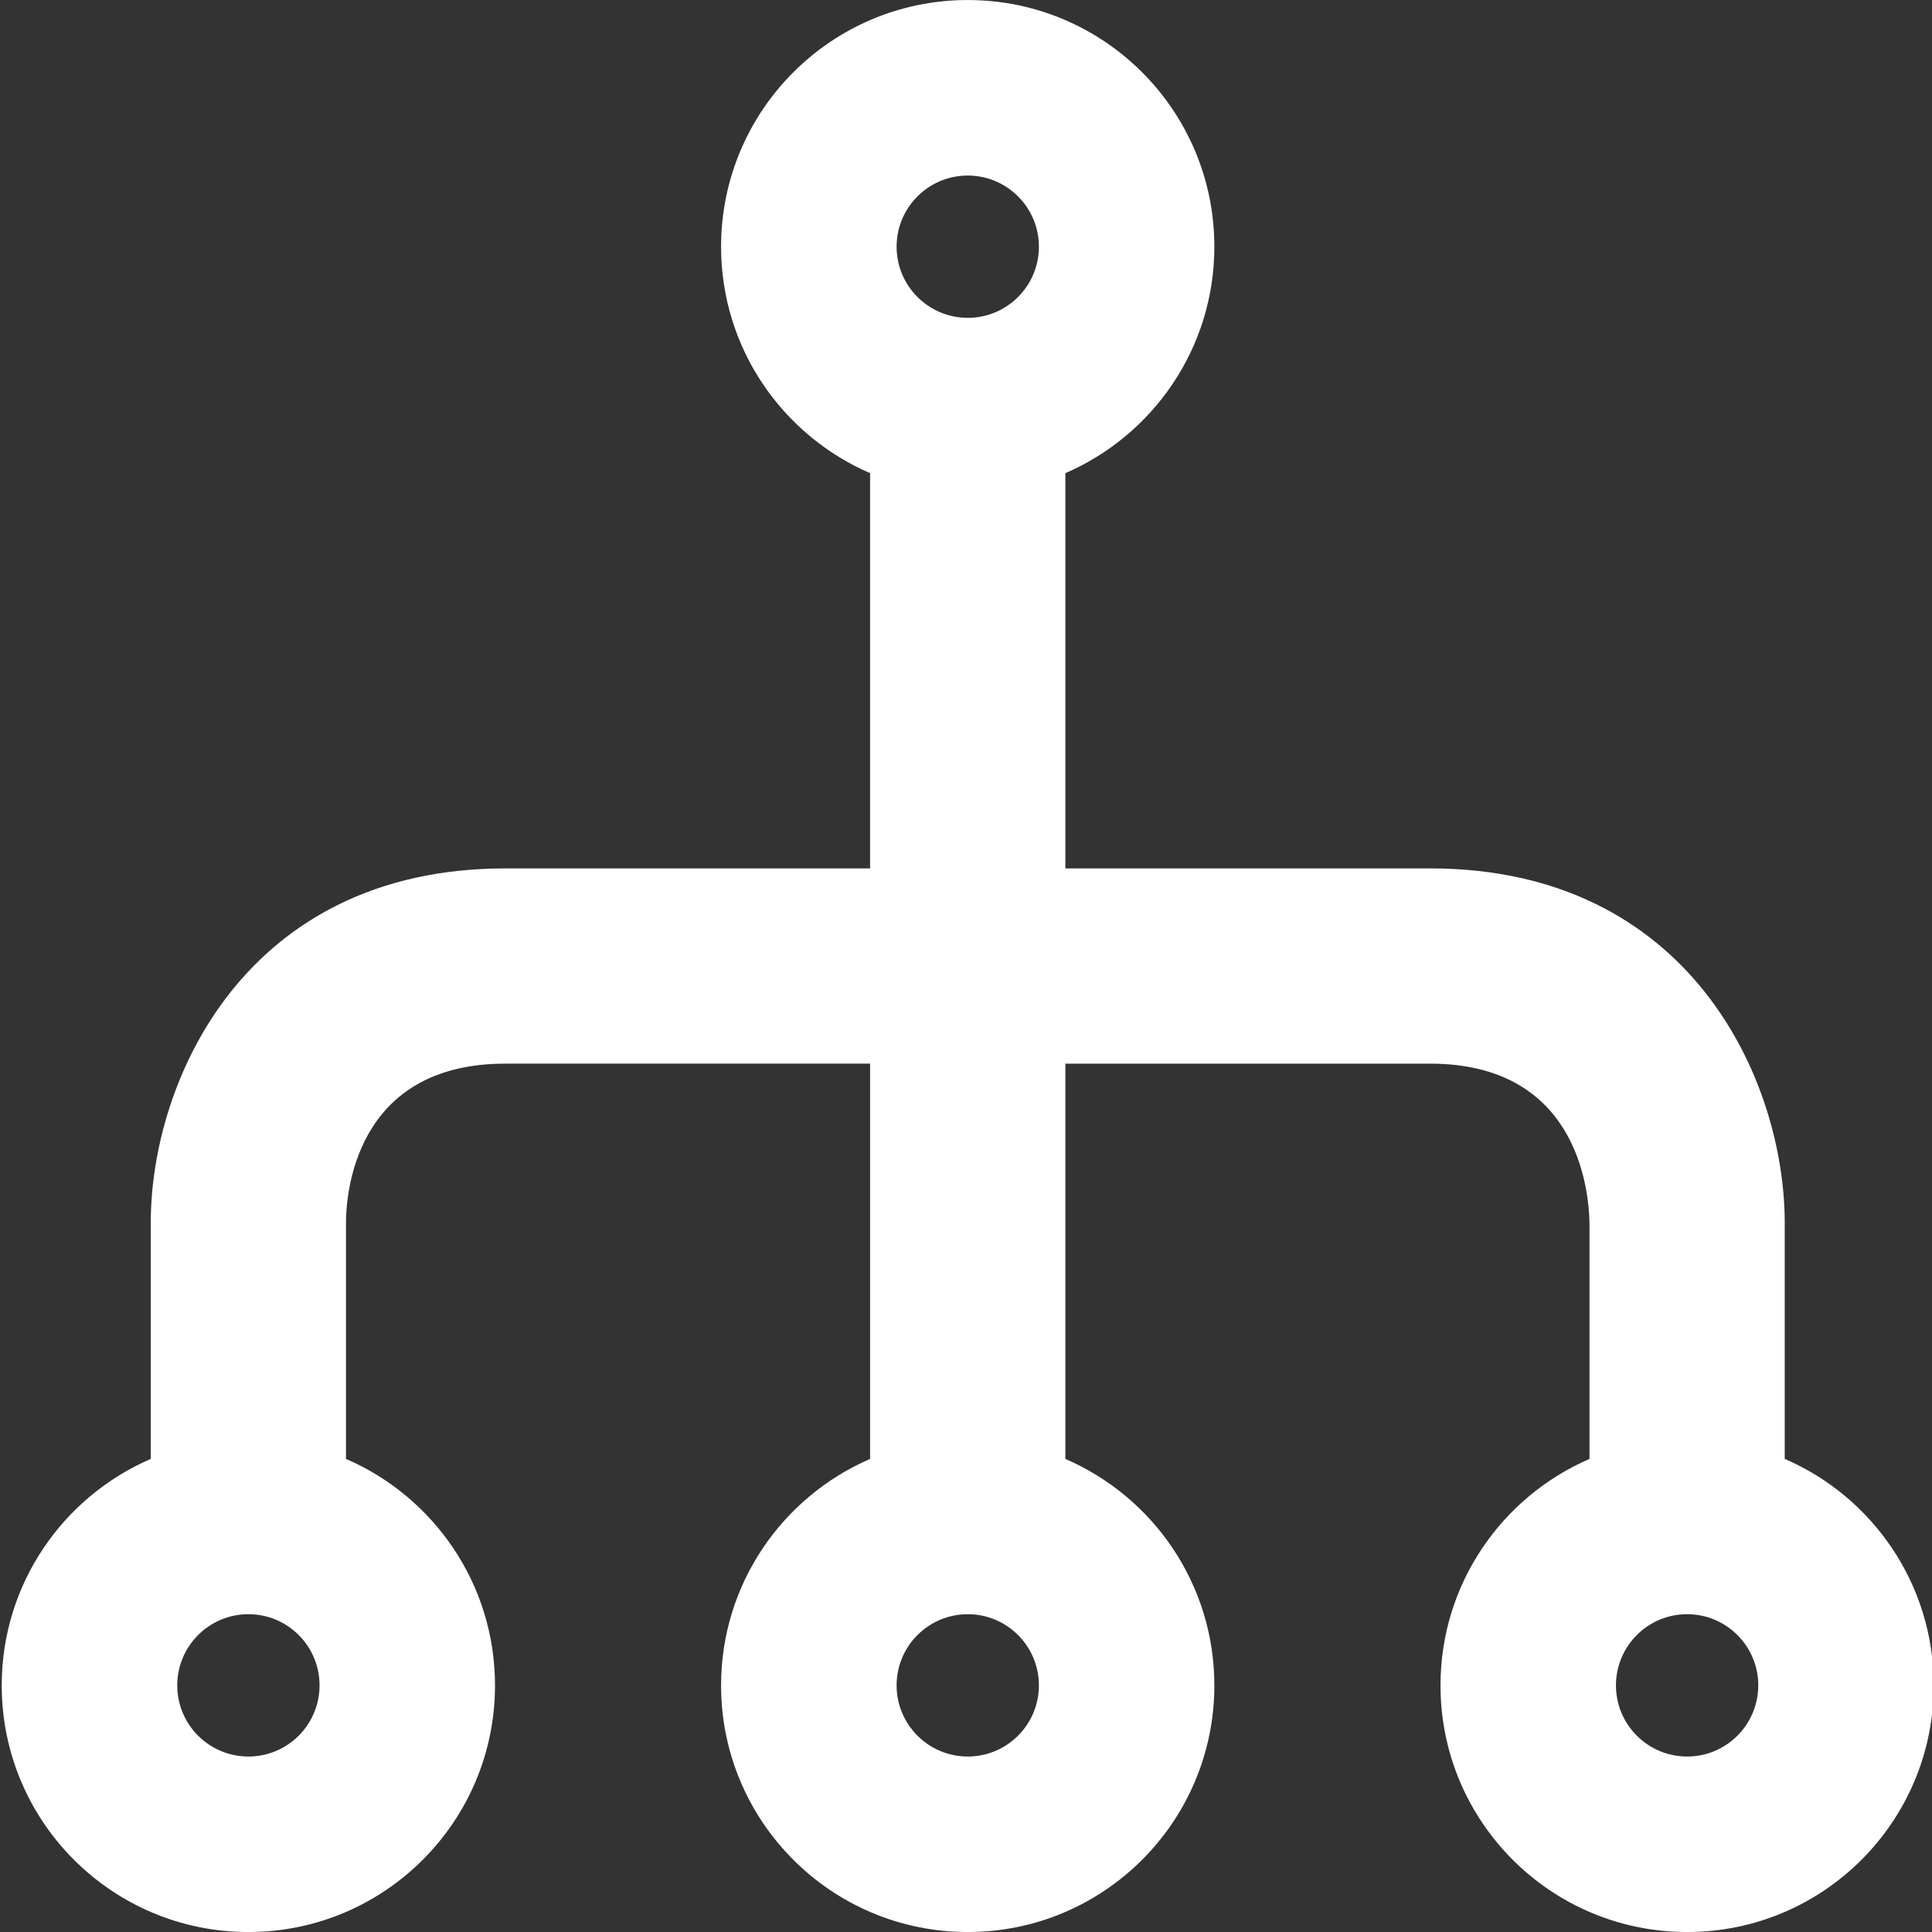 <?xml version="1.0" encoding="utf-8"?>
<!-- Generator: Adobe Illustrator 16.0.0, SVG Export Plug-In . SVG Version: 6.00 Build 0)  -->
<!DOCTYPE svg PUBLIC "-//W3C//DTD SVG 1.1//EN" "http://www.w3.org/Graphics/SVG/1.1/DTD/svg11.dtd">
<svg version="1.1" id="Layer_1" xmlns="http://www.w3.org/2000/svg" xmlns:xlink="http://www.w3.org/1999/xlink" x="0px" y="0px"
	 width="75px" height="75px" viewBox="0 0 75 75" enable-background="new 0 0 75 75" xml:space="preserve">
<rect x="0" y="0" width="75" height="75" fill="#333333" stroke="none"/>
<path fill="#FFFFFF" d="M69.283,56.634v-9.16c0-5.532-3.665-13.763-13.764-13.763h-7.977c-5.634,0-6.185,0-6.185,0V18.368
	c3.401-1.47,5.784-4.852,5.784-8.792c0-5.286-4.286-9.575-9.574-9.575c-5.288,0-9.575,4.289-9.575,9.575
	c0,3.941,2.383,7.322,5.785,8.792v15.344c0,0-0.299,0-6.183,0h-7.979c-10.097,0-13.763,8.229-13.763,13.763v9.16
	c-3.402,1.47-5.785,4.853-5.785,8.792c0,5.288,4.286,9.574,9.575,9.574c5.288,0,9.574-4.286,9.574-9.574
	c0-3.94-2.382-7.322-5.785-8.792v-9.16c0-1.033,0.298-6.184,6.184-6.184h7.979h6.183v15.344c-3.401,1.47-5.785,4.853-5.785,8.792
	c0,5.288,4.287,9.574,9.575,9.574c5.288,0,9.574-4.286,9.574-9.574c0-3.94-2.383-7.322-5.784-8.792V41.291h6.185h7.977
	c5.633,0,6.158,4.759,6.185,6.184v9.16c-3.401,1.47-5.784,4.853-5.784,8.792c0,5.288,4.286,9.574,9.574,9.574
	s9.573-4.286,9.573-9.574C75.067,61.486,72.685,58.104,69.283,56.634z M12.405,65.426c0,1.524-1.236,2.762-2.762,2.762
	c-1.526,0-2.762-1.237-2.762-2.762c0-1.525,1.236-2.763,2.762-2.763C11.168,62.663,12.405,63.9,12.405,65.426z M34.806,9.576
	c0-1.524,1.237-2.761,2.762-2.761c1.525,0,2.762,1.237,2.762,2.761c0,1.525-1.237,2.763-2.762,2.763
	C36.043,12.337,34.806,11.101,34.806,9.576z M40.33,65.426c0,1.524-1.237,2.762-2.762,2.762c-1.524,0-2.762-1.237-2.762-2.762
	c0-1.525,1.237-2.763,2.762-2.763C39.093,62.664,40.33,63.9,40.33,65.426z M65.494,68.188c-1.525,0-2.763-1.237-2.763-2.762
	c0-1.525,1.237-2.763,2.763-2.763c1.523,0,2.762,1.237,2.762,2.763C68.254,66.951,67.018,68.188,65.494,68.188z"/>
</svg>
